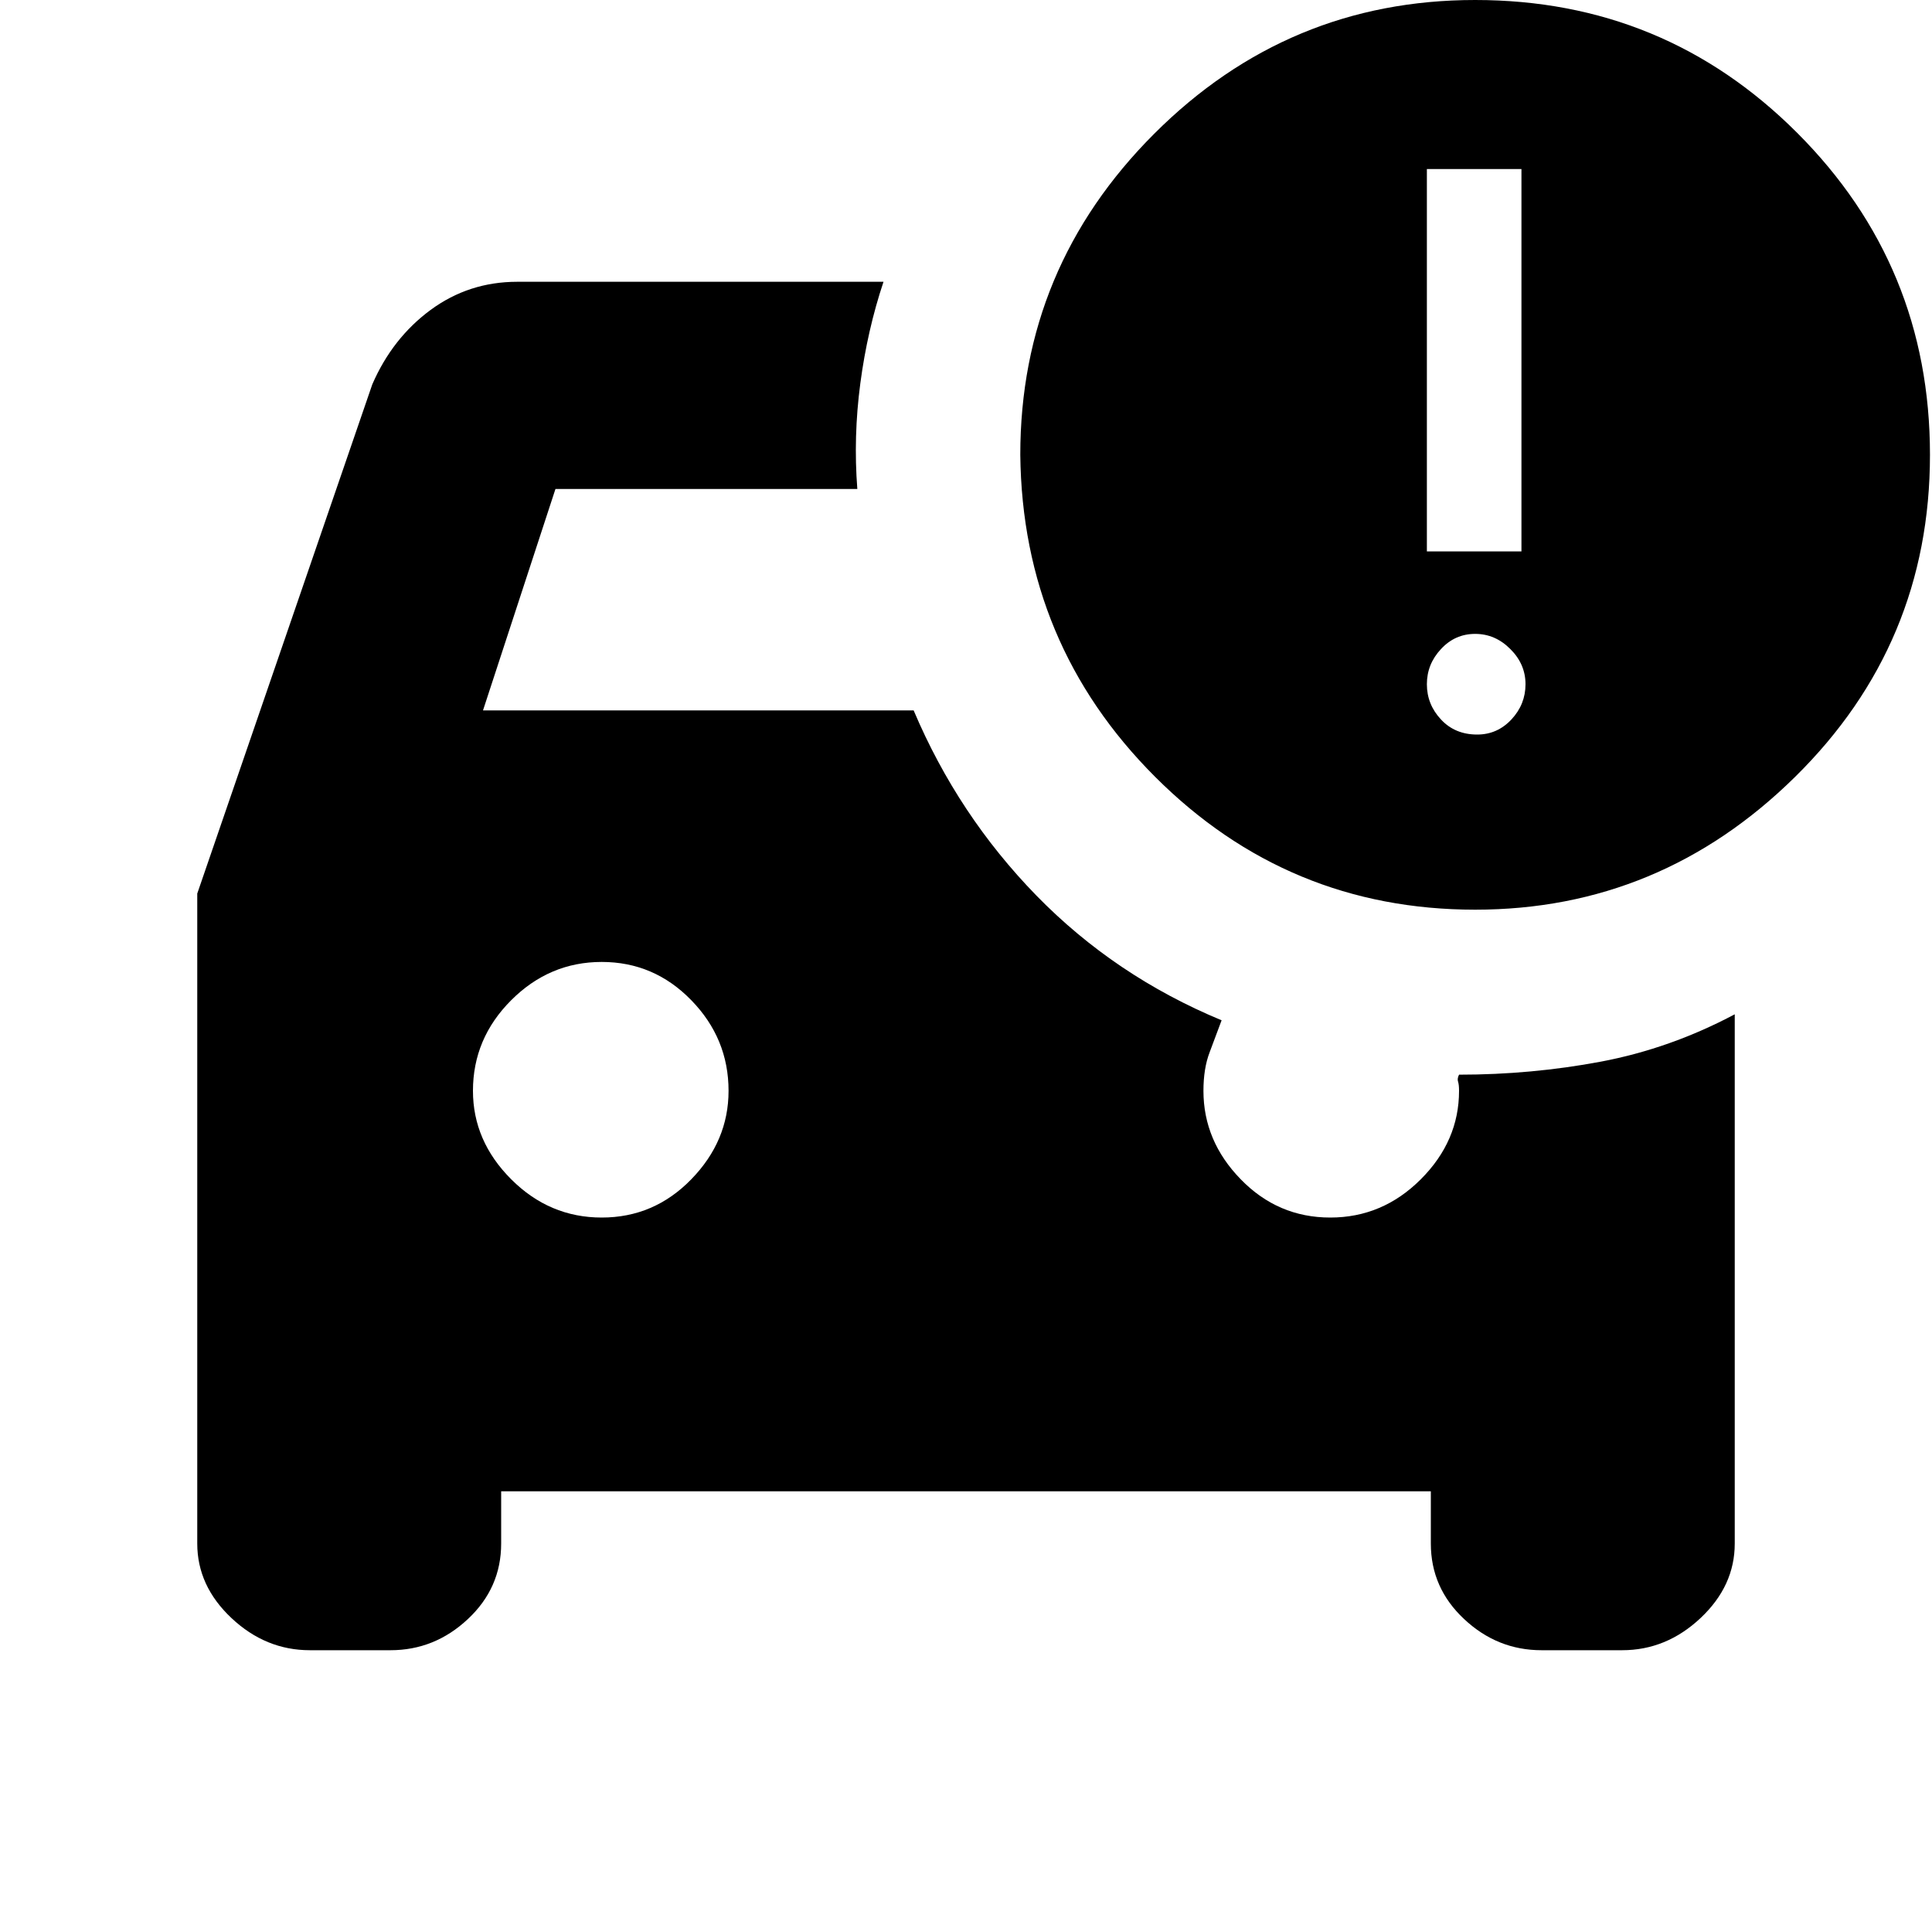 <svg xmlns="http://www.w3.org/2000/svg" height="20" width="20"><path d="M15.271 9.417Q13.333 9.417 11.958 8.042Q10.583 6.667 10.562 4.708Q10.562 2.771 11.948 1.385Q13.333 0 15.271 0Q17.229 0 18.604 1.375Q19.979 2.75 19.979 4.708Q19.979 6.667 18.583 8.042Q17.188 9.417 15.271 9.417ZM14.771 5.708H15.75V1.75H14.771ZM5.188 15.438V15.979Q5.188 16.438 4.844 16.76Q4.5 17.083 4.042 17.083H3.208Q2.75 17.083 2.396 16.75Q2.042 16.417 2.042 15.979V9.25L3.854 3.979Q4.062 3.5 4.458 3.208Q4.854 2.917 5.354 2.917H9.146Q8.979 3.417 8.906 3.969Q8.833 4.521 8.875 5.062H5.75L5 7.354H9.458Q9.917 8.438 10.729 9.271Q11.542 10.104 12.646 10.562Q12.583 10.729 12.521 10.896Q12.458 11.062 12.458 11.292Q12.458 11.812 12.844 12.208Q13.229 12.604 13.771 12.604Q14.312 12.604 14.708 12.208Q15.104 11.812 15.104 11.292Q15.104 11.229 15.094 11.198Q15.083 11.167 15.104 11.125Q15.854 11.125 16.573 10.99Q17.292 10.854 17.958 10.5V15.979Q17.958 16.417 17.604 16.75Q17.25 17.083 16.792 17.083H15.958Q15.5 17.083 15.156 16.76Q14.812 16.438 14.812 15.979V15.438ZM15.292 7.604Q15.5 7.604 15.646 7.448Q15.792 7.292 15.792 7.083Q15.792 6.875 15.635 6.719Q15.479 6.562 15.271 6.562Q15.062 6.562 14.917 6.719Q14.771 6.875 14.771 7.083Q14.771 7.292 14.917 7.448Q15.062 7.604 15.292 7.604ZM6.229 9.958Q5.688 9.958 5.292 10.354Q4.896 10.75 4.896 11.292Q4.896 11.812 5.292 12.208Q5.688 12.604 6.229 12.604Q6.771 12.604 7.156 12.208Q7.542 11.812 7.542 11.292Q7.542 10.75 7.156 10.354Q6.771 9.958 6.229 9.958Z"/></svg>